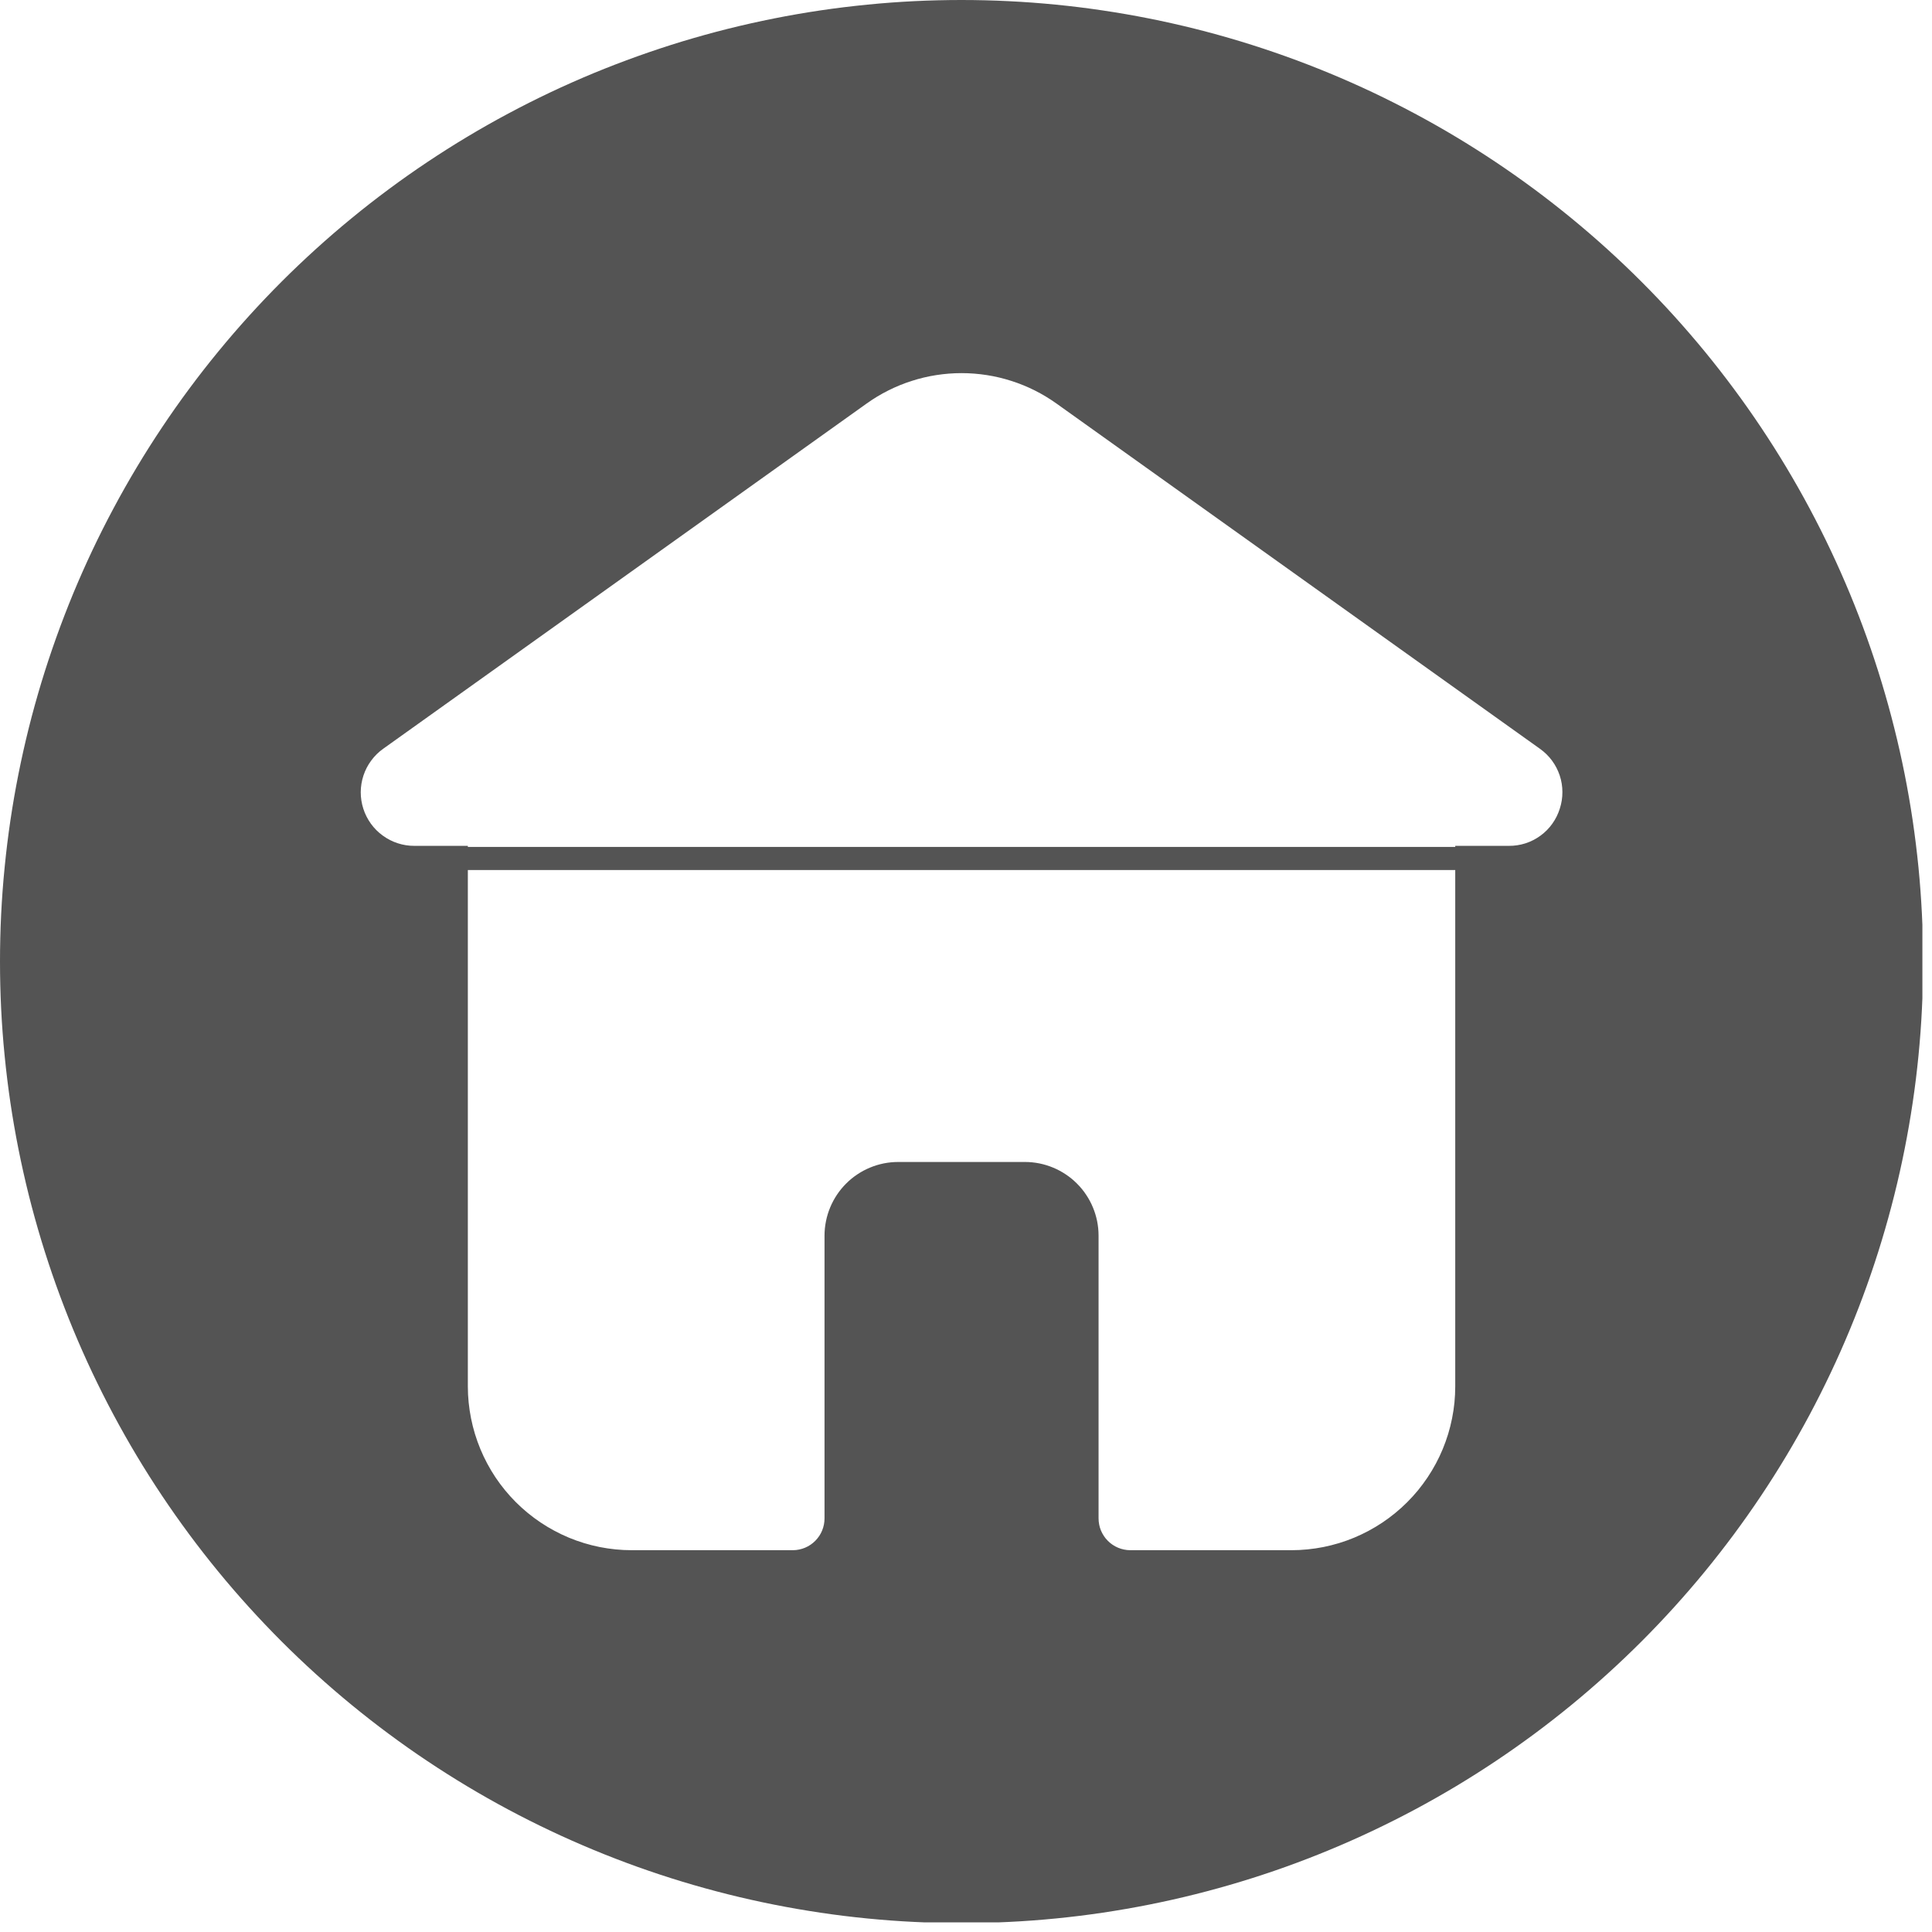 <svg xmlns="http://www.w3.org/2000/svg" xmlns:xlink="http://www.w3.org/1999/xlink" width="334" zoomAndPan="magnify" viewBox="0 0 250.5 250.5" height="334" preserveAspectRatio="xMidYMid meet" version="1.0"><defs><clipPath id="c74da39d01"><path d="M 0 0 L 249.254 0 L 249.254 249.254 L 0 249.254 Z M 0 0 " clip-rule="nonzero"/></clipPath></defs><g clip-path="url(#c74da39d01)"><path fill="#545454" d="M 124.672 0 C 122.633 0 120.594 0.051 118.555 0.148 C 116.52 0.25 114.484 0.398 112.453 0.602 C 110.422 0.801 108.398 1.051 106.379 1.348 C 104.363 1.648 102.352 1.996 100.352 2.395 C 98.348 2.793 96.359 3.242 94.379 3.734 C 92.402 4.23 90.434 4.777 88.48 5.367 C 86.531 5.961 84.594 6.602 82.672 7.289 C 80.75 7.977 78.848 8.711 76.961 9.488 C 75.078 10.27 73.215 11.098 71.367 11.969 C 69.523 12.844 67.703 13.758 65.902 14.723 C 64.102 15.684 62.328 16.688 60.578 17.738 C 58.828 18.785 57.105 19.879 55.41 21.012 C 53.711 22.145 52.043 23.32 50.406 24.535 C 48.766 25.75 47.16 27.004 45.582 28.301 C 44.004 29.594 42.461 30.926 40.949 32.297 C 39.438 33.668 37.957 35.074 36.516 36.516 C 35.074 37.957 33.668 39.438 32.297 40.949 C 30.926 42.461 29.594 44.004 28.301 45.582 C 27.004 47.16 25.75 48.766 24.535 50.406 C 23.32 52.043 22.145 53.711 21.012 55.41 C 19.879 57.105 18.785 58.828 17.738 60.578 C 16.688 62.328 15.684 64.102 14.723 65.902 C 13.758 67.703 12.844 69.523 11.969 71.367 C 11.098 73.215 10.27 75.078 9.488 76.961 C 8.711 78.848 7.977 80.75 7.289 82.672 C 6.602 84.594 5.961 86.531 5.367 88.48 C 4.777 90.434 4.23 92.402 3.734 94.379 C 3.242 96.359 2.793 98.348 2.395 100.352 C 1.996 102.352 1.648 104.363 1.348 106.379 C 1.051 108.398 0.801 110.422 0.602 112.453 C 0.398 114.484 0.25 116.52 0.148 118.555 C 0.051 120.594 0 122.633 0 124.672 C 0 126.715 0.051 128.754 0.148 130.789 C 0.25 132.828 0.398 134.863 0.602 136.895 C 0.801 138.922 1.051 140.949 1.348 142.965 C 1.648 144.984 1.996 146.996 2.395 148.996 C 2.793 150.996 3.242 152.988 3.734 154.965 C 4.23 156.945 4.777 158.91 5.367 160.863 C 5.961 162.816 6.602 164.754 7.289 166.676 C 7.977 168.594 8.711 170.5 9.488 172.383 C 10.27 174.27 11.098 176.133 11.969 177.977 C 12.844 179.82 13.758 181.645 14.723 183.445 C 15.684 185.242 16.688 187.02 17.738 188.77 C 18.785 190.52 19.879 192.242 21.012 193.938 C 22.145 195.633 23.32 197.301 24.535 198.941 C 25.75 200.578 27.004 202.188 28.301 203.766 C 29.594 205.344 30.926 206.887 32.297 208.398 C 33.668 209.91 35.074 211.387 36.516 212.832 C 37.957 214.273 39.438 215.68 40.949 217.051 C 42.461 218.418 44.004 219.754 45.582 221.047 C 47.16 222.34 48.766 223.598 50.406 224.812 C 52.043 226.027 53.711 227.203 55.41 228.336 C 57.105 229.469 58.828 230.559 60.578 231.609 C 62.328 232.656 64.102 233.664 65.902 234.625 C 67.703 235.586 69.523 236.504 71.367 237.375 C 73.215 238.25 75.078 239.074 76.961 239.855 C 78.848 240.637 80.75 241.371 82.672 242.059 C 84.594 242.746 86.531 243.387 88.48 243.977 C 90.434 244.57 92.402 245.113 94.379 245.609 C 96.359 246.105 98.348 246.551 100.352 246.949 C 102.352 247.348 104.363 247.695 106.379 247.996 C 108.398 248.297 110.422 248.547 112.453 248.746 C 114.484 248.945 116.52 249.098 118.555 249.195 C 120.594 249.297 122.633 249.348 124.672 249.348 C 126.715 249.348 128.754 249.297 130.789 249.195 C 132.828 249.098 134.863 248.945 136.895 248.746 C 138.922 248.547 140.949 248.297 142.965 247.996 C 144.984 247.695 146.996 247.348 148.996 246.949 C 150.996 246.551 152.988 246.105 154.965 245.609 C 156.945 245.113 158.91 244.57 160.863 243.977 C 162.816 243.387 164.754 242.746 166.676 242.059 C 168.594 241.371 170.5 240.637 172.383 239.855 C 174.27 239.074 176.133 238.25 177.977 237.375 C 179.82 236.504 181.645 235.586 183.445 234.625 C 185.242 233.664 187.02 232.656 188.77 231.609 C 190.52 230.559 192.242 229.469 193.938 228.336 C 195.633 227.203 197.301 226.027 198.941 224.812 C 200.578 223.598 202.188 222.34 203.766 221.047 C 205.344 219.754 206.887 218.418 208.398 217.051 C 209.91 215.68 211.387 214.273 212.832 212.832 C 214.273 211.387 215.68 209.91 217.051 208.398 C 218.418 206.887 219.754 205.344 221.047 203.766 C 222.34 202.188 223.598 200.578 224.812 198.941 C 226.027 197.301 227.203 195.633 228.336 193.938 C 229.469 192.242 230.559 190.52 231.609 188.77 C 232.656 187.02 233.664 185.242 234.625 183.445 C 235.586 181.645 236.504 179.82 237.375 177.977 C 238.25 176.133 239.074 174.27 239.855 172.383 C 240.637 170.5 241.371 168.594 242.059 166.676 C 242.746 164.754 243.387 162.816 243.977 160.863 C 244.57 158.91 245.113 156.945 245.609 154.965 C 246.105 152.988 246.551 150.996 246.949 148.996 C 247.348 146.996 247.695 144.984 247.996 142.965 C 248.297 140.949 248.547 138.922 248.746 136.895 C 248.945 134.863 249.098 132.828 249.195 130.789 C 249.297 128.754 249.348 126.715 249.348 124.672 C 249.348 122.633 249.297 120.594 249.195 118.555 C 249.094 116.52 248.945 114.484 248.746 112.453 C 248.543 110.422 248.293 108.398 247.996 106.379 C 247.695 104.363 247.348 102.352 246.949 100.352 C 246.551 98.352 246.102 96.359 245.605 94.383 C 245.109 92.402 244.566 90.438 243.973 88.484 C 243.383 86.531 242.742 84.594 242.055 82.676 C 241.367 80.754 240.633 78.852 239.852 76.965 C 239.07 75.082 238.242 73.215 237.371 71.371 C 236.5 69.527 235.582 67.703 234.621 65.906 C 233.66 64.105 232.652 62.332 231.605 60.582 C 230.555 58.832 229.465 57.109 228.328 55.41 C 227.195 53.715 226.023 52.047 224.805 50.41 C 223.59 48.77 222.336 47.164 221.043 45.586 C 219.746 44.008 218.414 42.465 217.047 40.953 C 215.676 39.441 214.27 37.965 212.824 36.52 C 211.383 35.078 209.906 33.672 208.395 32.301 C 206.883 30.93 205.336 29.598 203.762 28.305 C 202.184 27.012 200.574 25.754 198.938 24.539 C 197.297 23.324 195.629 22.148 193.934 21.016 C 192.238 19.883 190.516 18.793 188.766 17.742 C 187.016 16.691 185.238 15.688 183.441 14.727 C 181.641 13.766 179.82 12.848 177.977 11.973 C 176.129 11.102 174.266 10.273 172.383 9.496 C 170.496 8.715 168.594 7.98 166.672 7.293 C 164.75 6.605 162.812 5.965 160.863 5.371 C 158.91 4.781 156.945 4.234 154.965 3.738 C 152.984 3.242 150.996 2.797 148.996 2.398 C 146.992 2 144.984 1.652 142.965 1.352 C 140.949 1.051 138.922 0.801 136.895 0.602 C 134.863 0.402 132.828 0.25 130.789 0.152 C 128.754 0.051 126.715 0 124.672 0 Z M 202.242 104.844 C 202.023 105.547 201.699 106.199 201.27 106.801 C 200.844 107.402 200.328 107.922 199.73 108.355 C 199.137 108.789 198.484 109.121 197.781 109.348 C 197.078 109.57 196.359 109.68 195.621 109.672 L 188.684 109.672 L 188.684 179.762 C 188.684 180.457 188.648 181.152 188.582 181.844 C 188.512 182.535 188.41 183.223 188.273 183.902 C 188.137 184.586 187.969 185.258 187.766 185.926 C 187.562 186.59 187.328 187.242 187.062 187.887 C 186.797 188.527 186.5 189.156 186.172 189.766 C 185.844 190.379 185.484 190.977 185.098 191.555 C 184.711 192.133 184.297 192.688 183.859 193.227 C 183.418 193.766 182.949 194.277 182.457 194.77 C 181.969 195.262 181.453 195.727 180.914 196.168 C 180.379 196.609 179.82 197.023 179.242 197.41 C 178.664 197.797 178.07 198.152 177.457 198.48 C 176.844 198.809 176.215 199.105 175.574 199.375 C 174.93 199.641 174.277 199.875 173.613 200.078 C 172.949 200.277 172.273 200.449 171.594 200.586 C 170.91 200.719 170.223 200.824 169.531 200.891 C 168.84 200.961 168.148 200.996 167.453 200.996 L 146.531 200.996 C 146.262 200.996 145.992 200.965 145.73 200.91 C 145.465 200.855 145.207 200.777 144.961 200.672 C 144.711 200.566 144.477 200.441 144.254 200.289 C 144.027 200.137 143.824 199.965 143.633 199.773 C 143.441 199.582 143.273 199.375 143.125 199.148 C 142.977 198.926 142.852 198.688 142.746 198.438 C 142.645 198.188 142.566 197.934 142.516 197.668 C 142.465 197.402 142.438 197.137 142.438 196.867 L 142.438 160.203 C 142.438 159.578 142.375 158.957 142.254 158.344 C 142.129 157.73 141.949 157.133 141.707 156.555 C 141.469 155.977 141.172 155.426 140.824 154.906 C 140.477 154.383 140.082 153.902 139.637 153.461 C 139.195 153.016 138.715 152.621 138.191 152.273 C 137.672 151.926 137.121 151.629 136.543 151.391 C 135.965 151.148 135.367 150.969 134.754 150.844 C 134.141 150.723 133.52 150.66 132.895 150.66 L 116.453 150.66 C 115.824 150.66 115.207 150.723 114.59 150.844 C 113.977 150.969 113.379 151.148 112.801 151.391 C 112.223 151.629 111.672 151.926 111.152 152.273 C 110.633 152.621 110.148 153.016 109.707 153.461 C 109.266 153.902 108.867 154.383 108.52 154.906 C 108.172 155.426 107.879 155.977 107.637 156.555 C 107.398 157.133 107.215 157.73 107.094 158.344 C 106.969 158.957 106.906 159.578 106.906 160.203 L 106.906 196.867 C 106.906 197.137 106.883 197.402 106.828 197.668 C 106.777 197.934 106.699 198.188 106.598 198.438 C 106.496 198.688 106.371 198.926 106.223 199.148 C 106.07 199.375 105.902 199.582 105.715 199.773 C 105.523 199.965 105.316 200.137 105.094 200.289 C 104.871 200.441 104.633 200.566 104.387 200.672 C 104.137 200.777 103.883 200.855 103.617 200.91 C 103.352 200.965 103.086 200.996 102.816 200.996 L 81.895 200.996 C 81.199 200.996 80.508 200.961 79.812 200.891 C 79.121 200.824 78.438 200.719 77.754 200.586 C 77.07 200.449 76.398 200.277 75.734 200.078 C 75.07 199.875 74.414 199.641 73.773 199.375 C 73.129 199.105 72.504 198.809 71.891 198.48 C 71.277 198.152 70.684 197.797 70.105 197.41 C 69.527 197.023 68.969 196.609 68.43 196.168 C 67.895 195.727 67.379 195.262 66.887 194.77 C 66.395 194.277 65.93 193.766 65.488 193.227 C 65.047 192.688 64.633 192.133 64.246 191.555 C 63.859 190.977 63.504 190.379 63.176 189.766 C 62.848 189.156 62.551 188.527 62.285 187.883 C 62.02 187.242 61.785 186.59 61.582 185.926 C 61.379 185.258 61.211 184.586 61.074 183.902 C 60.938 183.223 60.836 182.535 60.766 181.844 C 60.695 181.152 60.66 180.457 60.66 179.762 L 60.66 109.672 L 53.727 109.672 C 52.992 109.676 52.273 109.562 51.574 109.336 C 50.875 109.109 50.227 108.777 49.633 108.344 C 49.039 107.914 48.523 107.398 48.094 106.805 C 47.664 106.207 47.332 105.559 47.109 104.859 C 46.883 104.16 46.773 103.441 46.773 102.707 C 46.777 101.973 46.895 101.254 47.125 100.555 C 47.355 99.859 47.688 99.211 48.125 98.621 C 48.559 98.027 49.078 97.516 49.676 97.09 L 112.363 52.324 C 113.254 51.688 114.191 51.121 115.172 50.629 C 116.152 50.137 117.164 49.723 118.207 49.391 C 119.254 49.055 120.316 48.801 121.402 48.633 C 122.484 48.465 123.574 48.379 124.672 48.379 C 125.77 48.379 126.859 48.465 127.945 48.633 C 129.027 48.801 130.094 49.055 131.137 49.391 C 132.18 49.723 133.195 50.137 134.176 50.629 C 135.156 51.121 136.09 51.688 136.984 52.324 L 199.672 97.09 C 200.27 97.516 200.789 98.023 201.227 98.613 C 201.664 99.203 201.996 99.848 202.23 100.543 C 202.461 101.242 202.578 101.957 202.578 102.691 C 202.582 103.426 202.469 104.145 202.242 104.844 Z M 202.242 104.844 " fill-opacity="1" fill-rule="nonzero"/></g><path stroke-linecap="butt" transform="matrix(0.749, 0, 0, 0.749, 58.619, 109.813)" fill="none" stroke-linejoin="miter" d="M -0.002 1.998 L 176.5 1.998 " stroke="#545454" stroke-width="4" stroke-opacity="1" stroke-miterlimit="4"/></svg>
